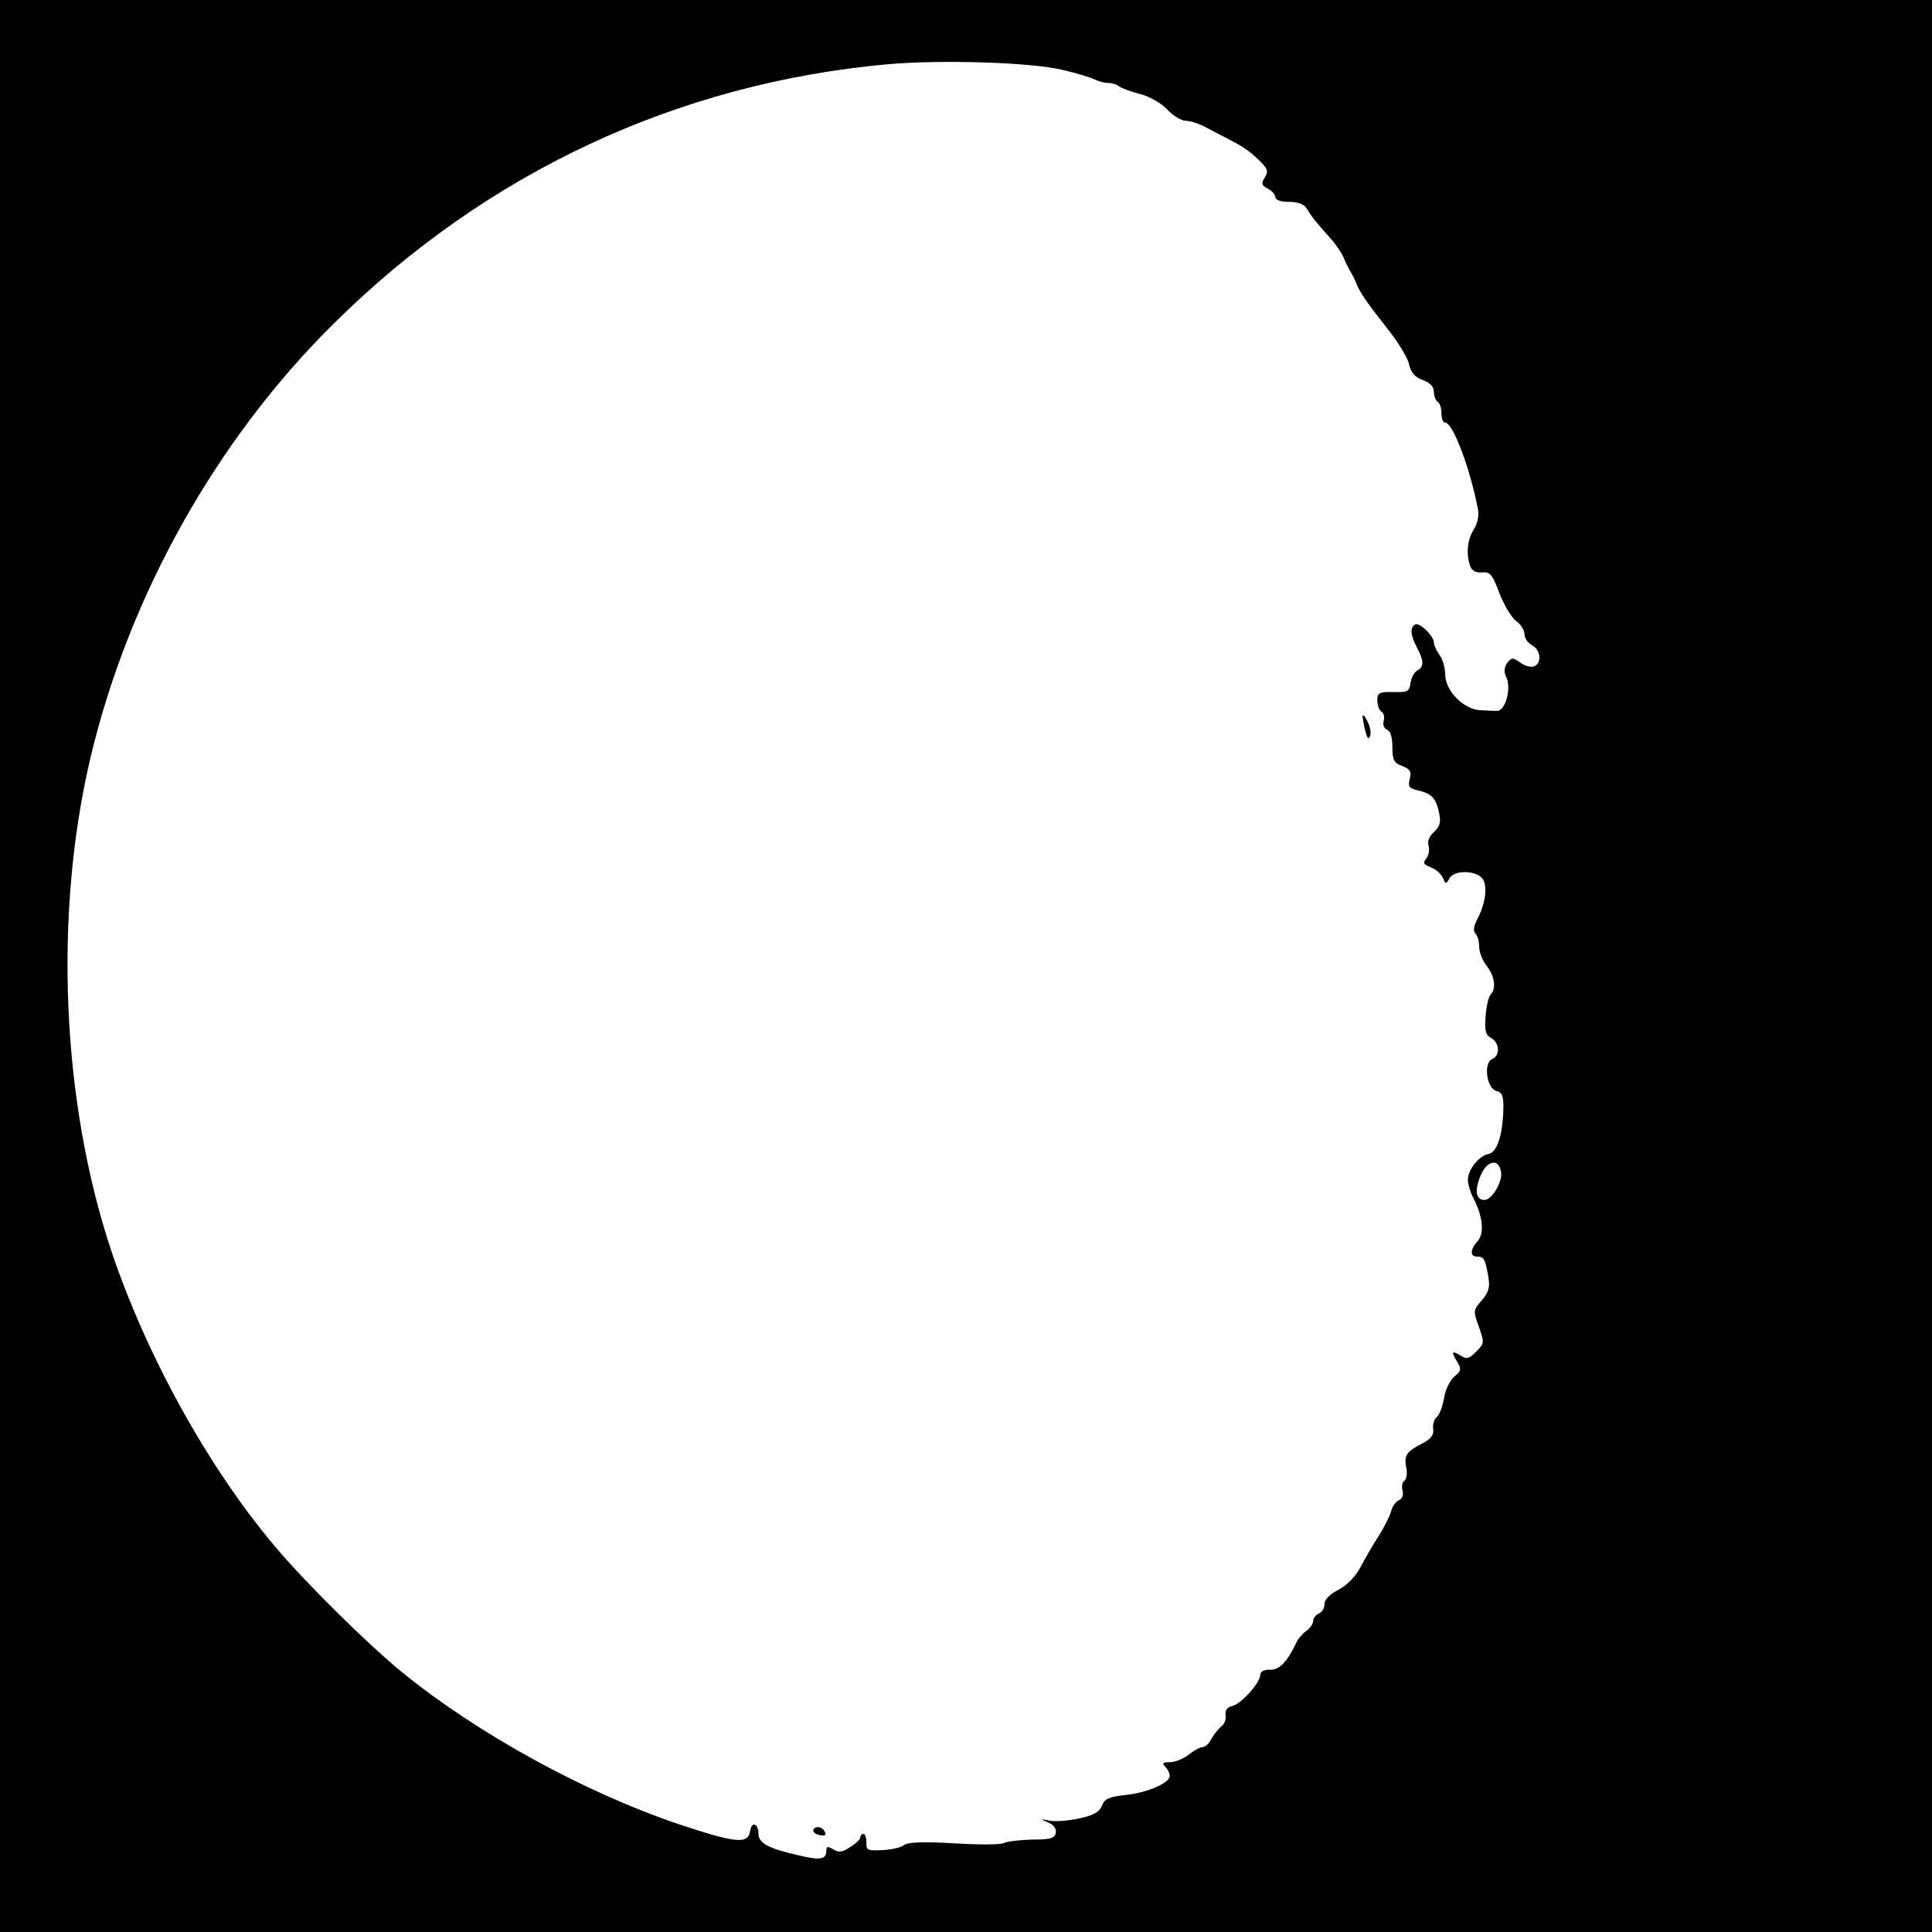 <?xml version="1.0" standalone="no"?>
<!DOCTYPE svg PUBLIC "-//W3C//DTD SVG 20010904//EN"
 "http://www.w3.org/TR/2001/REC-SVG-20010904/DTD/svg10.dtd">
<svg version="1.0" xmlns="http://www.w3.org/2000/svg"
 width="512pt" height="512pt" viewBox="0 0 512 512"
 preserveAspectRatio="xMidYMid meet">
<g transform="translate(0,512) scale(0.1,-0.1)"
fill="#000000" stroke="none">
<path d="M0 2560 l0 -2560 2560 0 2560 0 0 2560 0 2560 -2560 0 -2560 0 0
-2560z m2815 2375 c39 -9 78 -21 87 -26 10 -5 26 -9 36 -9 10 0 22 -4 28 -9 5
-4 30 -14 55 -20 26 -7 58 -25 73 -42 15 -16 37 -29 48 -29 11 0 34 -7 51 -16
18 -9 41 -22 52 -27 50 -26 62 -34 90 -60 25 -24 27 -31 17 -47 -10 -16 -9
-21 8 -30 11 -6 20 -16 20 -23 0 -7 14 -12 36 -12 25 0 40 -6 48 -19 11 -19
22 -33 63 -79 12 -13 27 -35 33 -48 5 -13 14 -31 19 -39 5 -8 12 -22 15 -30 9
-24 27 -50 82 -120 29 -36 55 -79 58 -95 5 -22 15 -34 36 -42 20 -7 30 -18 30
-32 0 -11 5 -23 10 -26 6 -3 10 -17 10 -31 0 -13 4 -24 10 -24 20 0 66 -120
87 -231 3 -15 -2 -37 -10 -50 -18 -27 -22 -64 -12 -96 5 -15 14 -21 32 -20 22
2 28 -5 47 -56 12 -31 32 -64 44 -73 12 -8 22 -24 22 -34 0 -11 9 -24 20 -30
23 -12 27 -48 5 -56 -8 -3 -24 1 -36 10 -20 14 -23 14 -35 -1 -8 -12 -9 -24
-2 -38 14 -30 -3 -90 -25 -89 -9 0 -30 1 -46 2 -43 3 -91 52 -91 94 0 18 -7
42 -15 52 -8 11 -15 26 -15 33 0 18 -39 55 -50 48 -14 -9 -12 -28 5 -61 19
-36 19 -51 1 -61 -8 -4 -16 -19 -18 -33 -3 -22 -7 -25 -45 -24 -38 1 -43 -2
-43 -22 0 -13 5 -26 11 -30 6 -3 9 -14 6 -24 -3 -11 1 -21 9 -24 9 -3 14 -21
14 -46 0 -34 4 -42 26 -50 21 -8 25 -15 20 -34 -5 -21 -2 -25 23 -31 35 -8 47
-20 55 -61 5 -23 2 -34 -14 -49 -13 -12 -18 -25 -14 -37 3 -10 0 -25 -6 -33
-10 -12 -8 -16 13 -24 13 -5 27 -18 31 -28 7 -16 8 -17 17 -1 13 24 76 22 90
-4 11 -21 5 -65 -17 -106 -9 -17 -10 -30 -4 -36 6 -6 10 -21 10 -35 0 -15 9
-37 20 -51 21 -27 26 -60 10 -76 -5 -5 -11 -31 -13 -57 -3 -39 0 -50 15 -58
22 -12 24 -47 3 -55 -24 -10 -16 -77 10 -85 16 -4 20 -13 19 -50 -2 -69 -17
-113 -39 -117 -26 -5 -54 -41 -55 -68 0 -12 7 -35 15 -50 25 -48 29 -93 11
-113 -20 -22 -21 -41 -2 -41 18 0 22 -6 30 -52 5 -29 2 -41 -17 -64 -23 -26
-23 -28 -8 -70 15 -42 15 -44 -7 -66 -19 -19 -25 -21 -42 -10 -23 14 -25 10
-7 -19 10 -17 9 -23 -9 -37 -11 -10 -24 -35 -27 -57 -4 -22 -12 -44 -19 -50
-7 -5 -12 -20 -10 -32 2 -16 -5 -26 -30 -39 -41 -21 -48 -31 -41 -65 3 -15 0
-29 -5 -33 -6 -3 -8 -15 -5 -26 3 -12 -1 -22 -10 -26 -8 -3 -18 -17 -21 -31
-4 -13 -19 -43 -34 -66 -15 -23 -36 -60 -47 -81 -13 -24 -35 -47 -58 -59 -23
-12 -37 -26 -37 -38 0 -11 -7 -22 -15 -25 -8 -4 -15 -12 -15 -20 0 -7 -8 -19
-18 -26 -10 -7 -21 -20 -25 -28 -25 -53 -45 -75 -70 -75 -17 1 -27 -5 -27 -13
0 -21 -49 -76 -74 -83 -14 -3 -20 -12 -18 -24 2 -10 -3 -24 -10 -29 -8 -6 -20
-21 -27 -33 -6 -13 -17 -23 -24 -23 -7 0 -23 -9 -37 -20 -14 -11 -36 -20 -49
-20 -20 0 -22 -3 -13 -12 7 -7 12 -18 12 -24 0 -19 -59 -45 -118 -51 -44 -5
-55 -10 -62 -29 -7 -16 -22 -25 -60 -33 -28 -6 -63 -9 -78 -6 -26 5 -26 5 -4
-5 15 -6 22 -17 20 -27 -3 -15 -14 -18 -63 -18 -33 -1 -66 -5 -74 -9 -7 -5
-67 -5 -132 -1 -85 5 -124 3 -134 -5 -7 -6 -33 -12 -57 -13 -39 -2 -43 0 -42
20 0 13 -3 23 -8 23 -4 0 -8 -4 -8 -9 0 -5 -12 -17 -27 -26 -21 -14 -30 -15
-45 -6 -14 9 -18 8 -18 -3 0 -24 -16 -27 -77 -12 -76 17 -103 32 -103 56 0 28
-18 34 -22 8 -5 -36 -37 -33 -190 18 -249 84 -533 240 -732 402 -94 77 -258
239 -340 337 -175 208 -338 503 -431 780 -132 396 -153 894 -55 1308 102 429
334 843 645 1150 404 400 911 637 1470 687 142 12 376 5 460 -15z m1163 -2922
c4 -26 -25 -73 -44 -73 -23 0 -27 25 -10 65 17 41 49 46 54 8z"/>
<path d="M3611 3220 c1 -8 4 -26 8 -40 5 -18 8 -21 12 -10 3 8 0 26 -8 40 -7
14 -12 18 -12 10z"/>
<path d="M2156 272 c-3 -6 3 -12 15 -15 12 -3 19 -1 16 6 -5 15 -24 20 -31 9z"/>
</g>
</svg>
